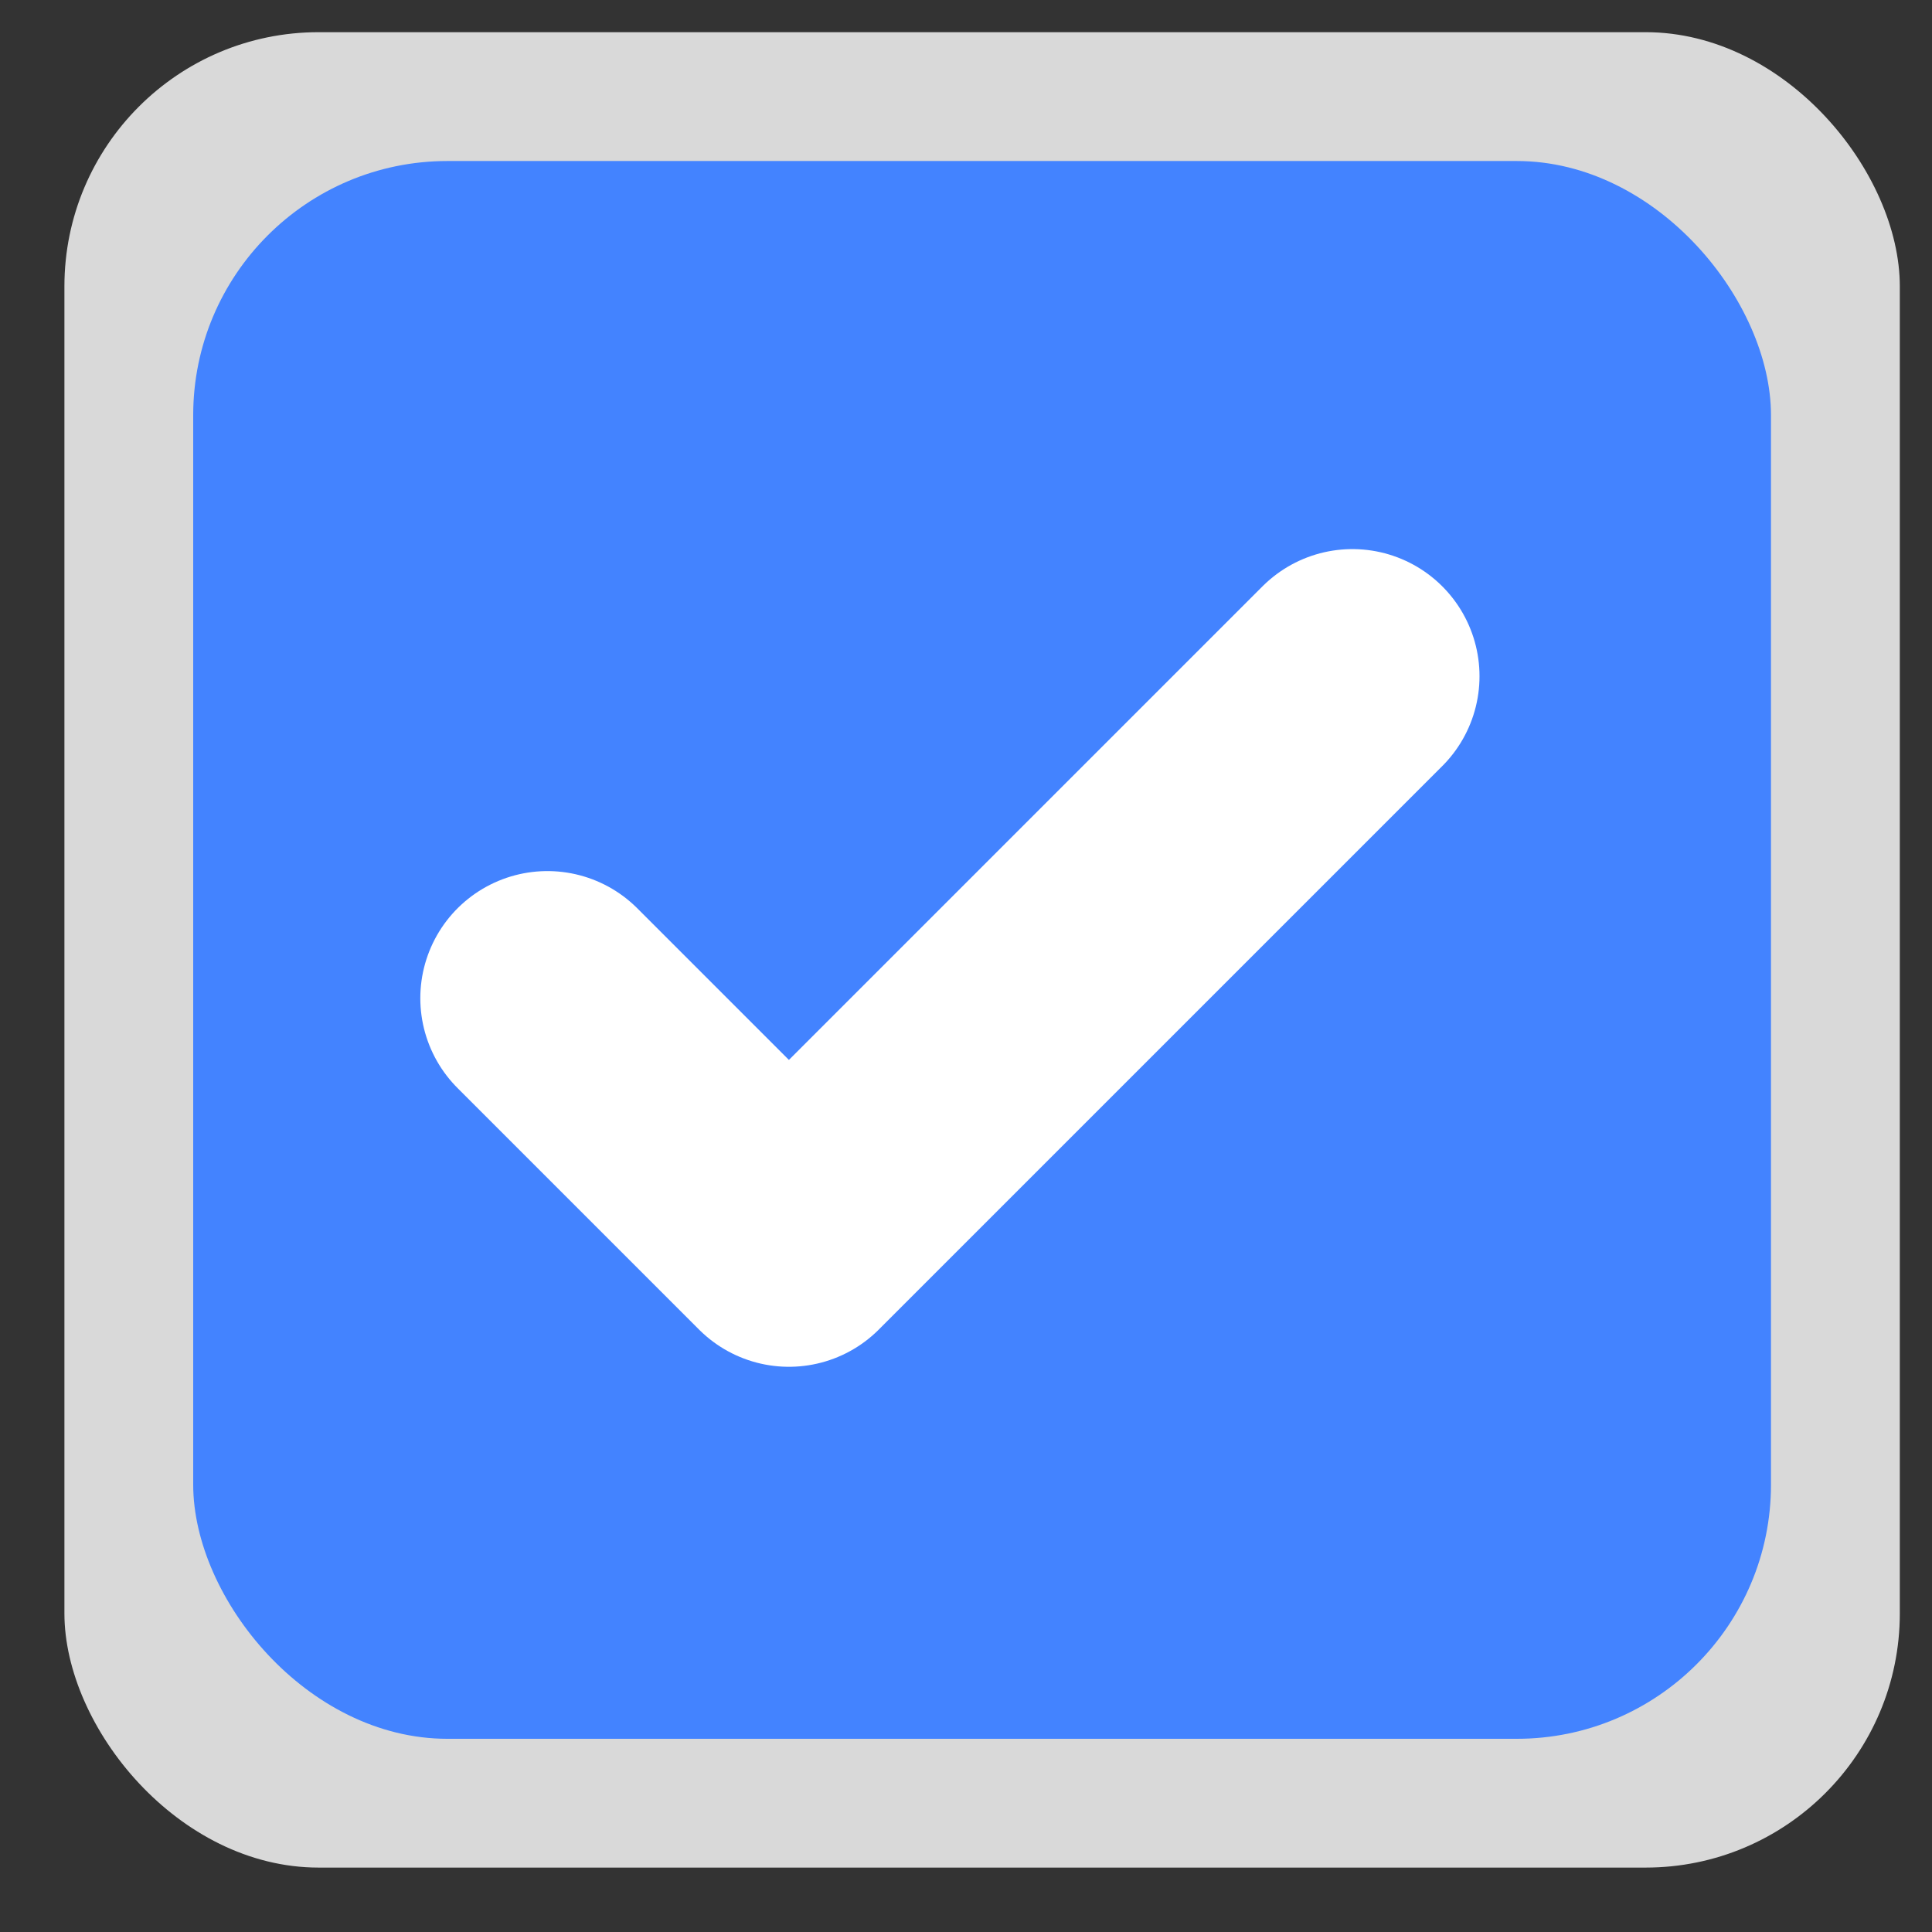 <svg width="38" height="38" viewBox="0 0 38 38" fill="none" xmlns="http://www.w3.org/2000/svg">
<rect x="0" y="0" width="38" height="38" fill="#333333" stroke="none"/>
<rect x="1.267" y="0.633" width="36.1" height="36.1" rx="5" fill="#D9D9D9"/>
<rect x="3.8" y="3.167" width="31.033" height="31.033" rx="5" fill="#4383FF"/>
<path d="M10.767 19.633L15.517 24.383L26.6 13.3" stroke="white" stroke-width="5" stroke-linecap="round" stroke-linejoin="round"/>
</svg>
